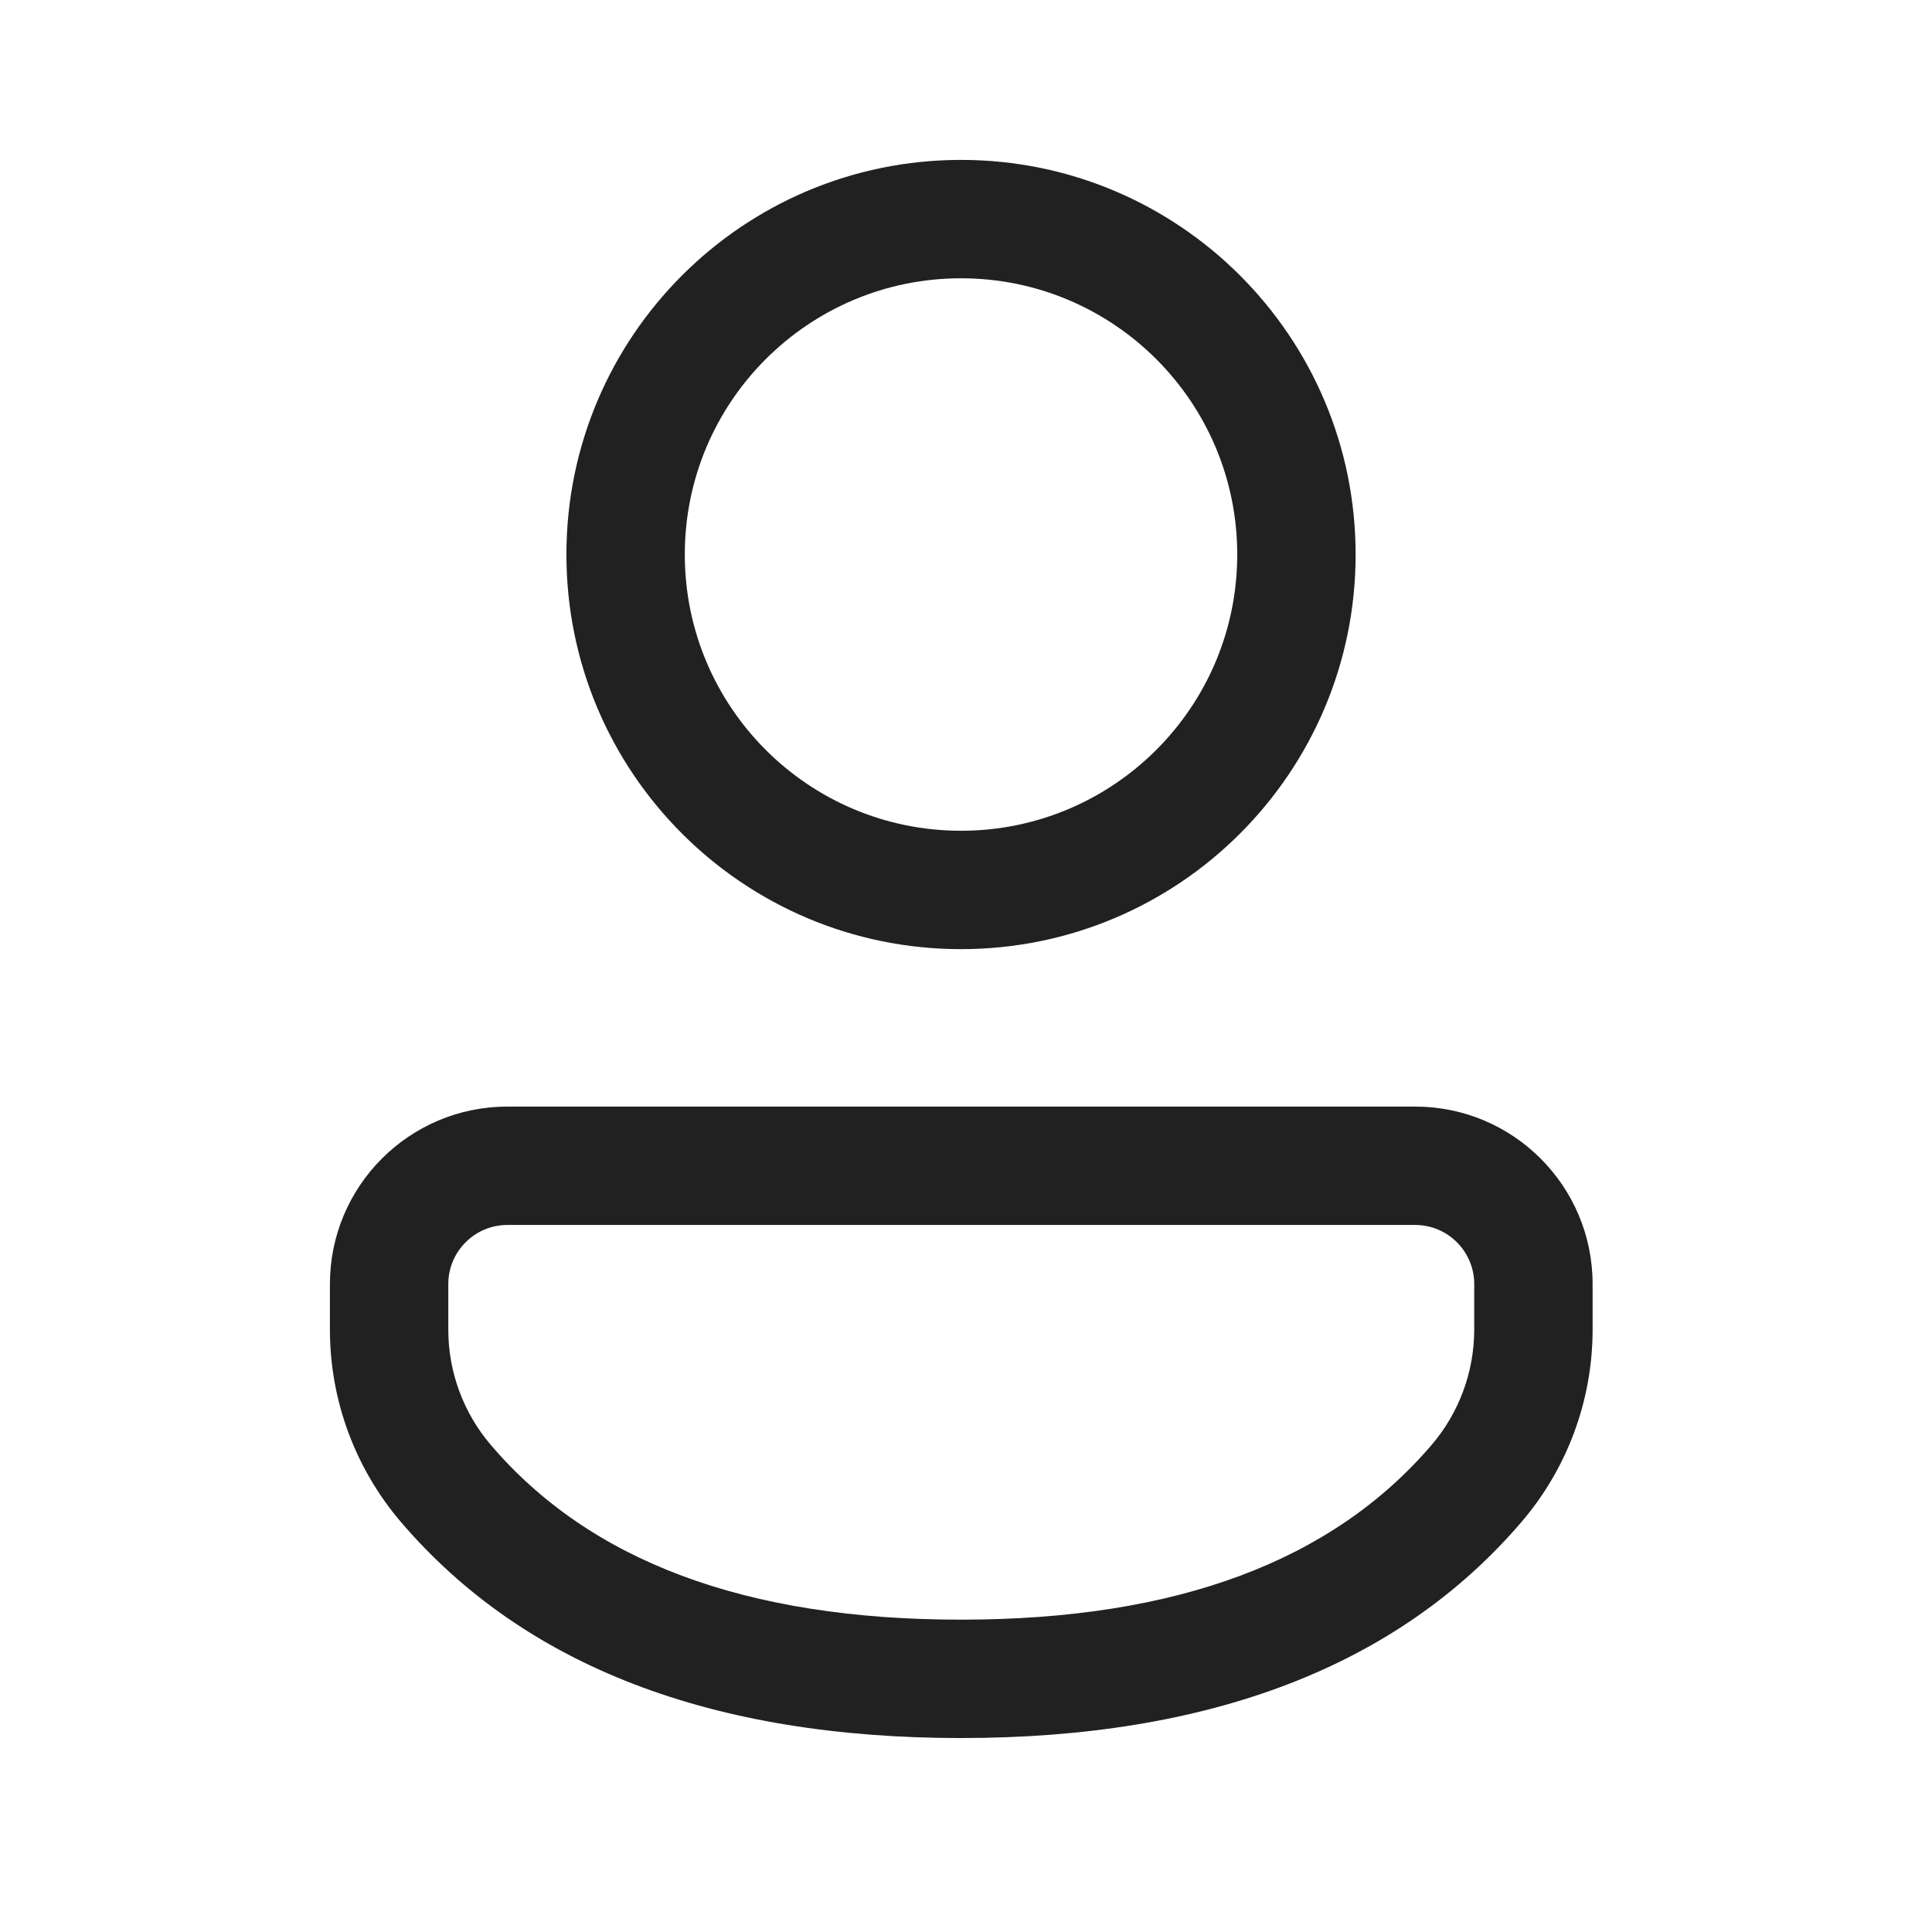 <svg width="51" height="51" viewBox="0 0 51 51" fill="none" xmlns="http://www.w3.org/2000/svg">
<path d="M37.356 29.211C39.944 29.211 42.041 31.309 42.041 33.897V35.095C42.041 36.959 41.376 38.76 40.164 40.176C36.895 43.995 31.921 45.88 25.368 45.88C18.814 45.88 13.844 43.995 10.58 40.173C9.373 38.759 8.709 36.96 8.709 35.1V33.897C8.709 31.309 10.807 29.211 13.394 29.211H37.356ZM37.356 32.336H13.394C12.533 32.336 11.834 33.035 11.834 33.897V35.1C11.834 36.216 12.232 37.295 12.957 38.144C15.568 41.202 19.663 42.755 25.368 42.755C31.073 42.755 35.172 41.202 37.79 38.144C38.517 37.294 38.916 36.213 38.916 35.095V33.897C38.916 33.035 38.218 32.336 37.356 32.336ZM25.368 4.221C31.121 4.221 35.785 8.885 35.785 14.638C35.785 20.391 31.121 25.055 25.368 25.055C19.615 25.055 14.952 20.391 14.952 14.638C14.952 8.885 19.615 4.221 25.368 4.221ZM25.368 7.346C21.341 7.346 18.077 10.611 18.077 14.638C18.077 18.665 21.341 21.93 25.368 21.93C29.395 21.93 32.66 18.665 32.66 14.638C32.66 10.611 29.395 7.346 25.368 7.346Z" fill="#212121"/>
</svg>
